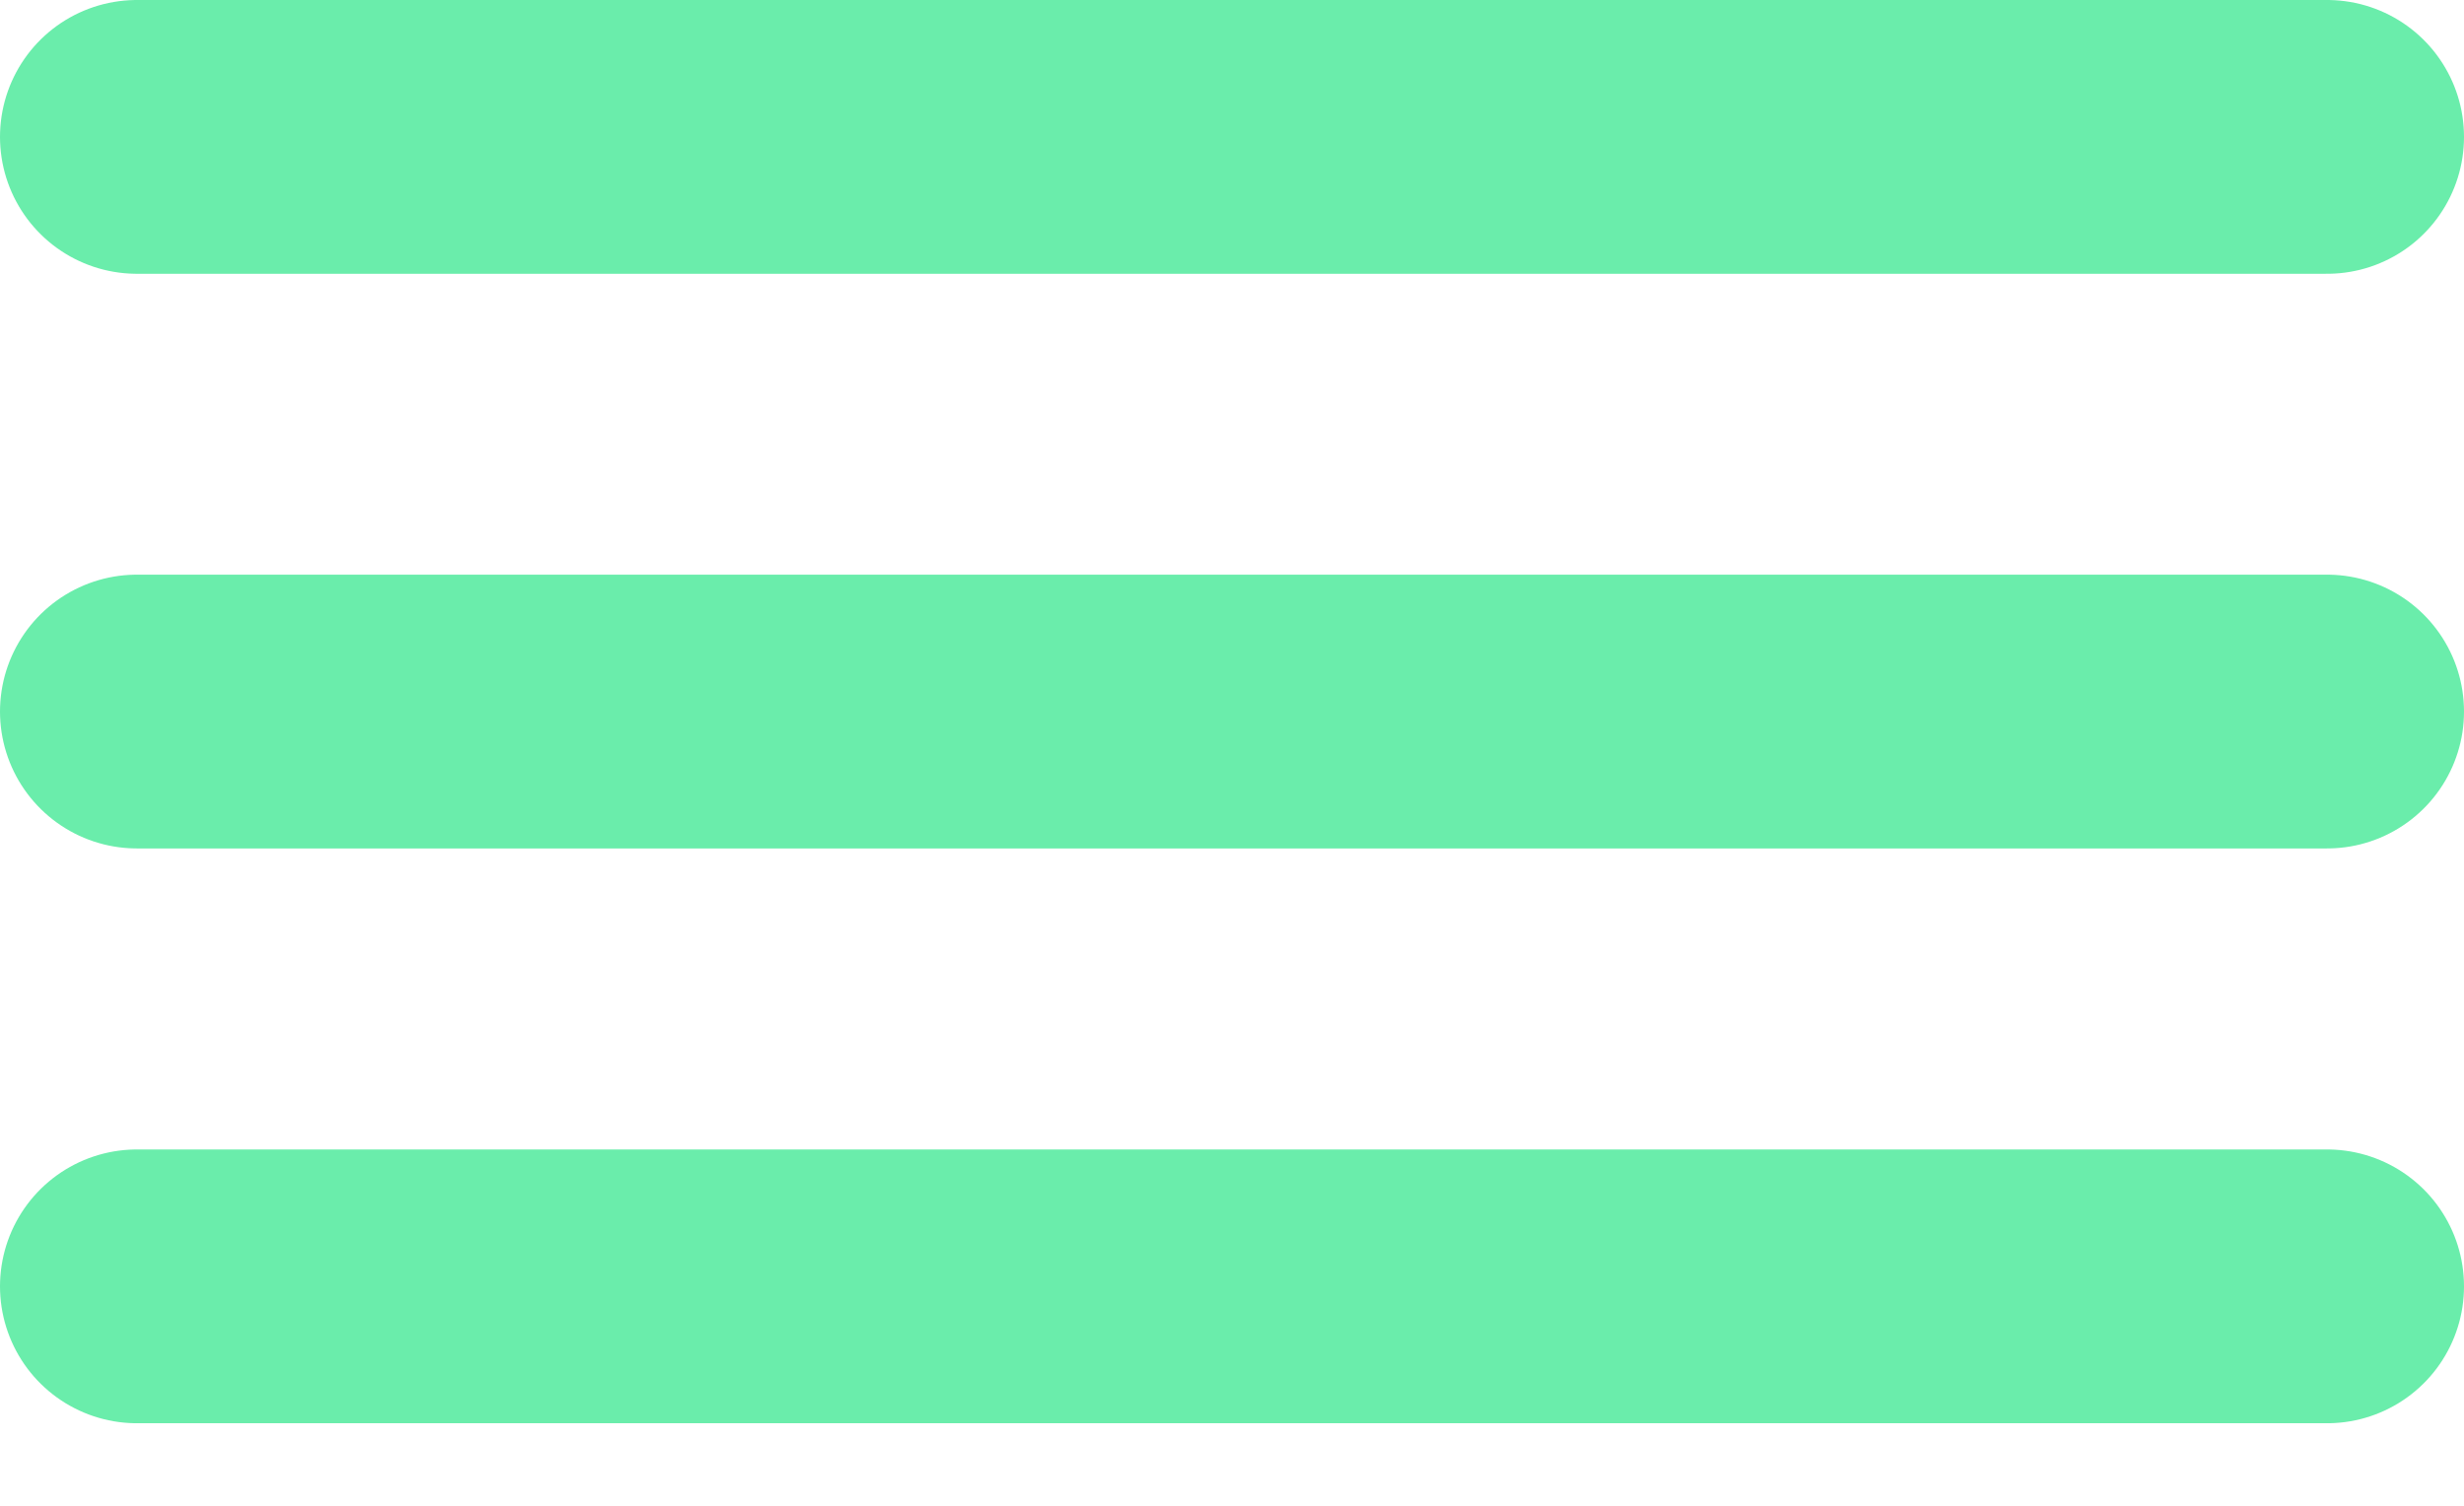 <svg width="18" height="11" viewBox="0 0 18 11" fill="none" xmlns="http://www.w3.org/2000/svg">
<path d="M1 1H17M1 5.198H17M1 9.397H17" stroke="#6AEDAB" stroke-width="2" stroke-linecap="round"/>
</svg>
